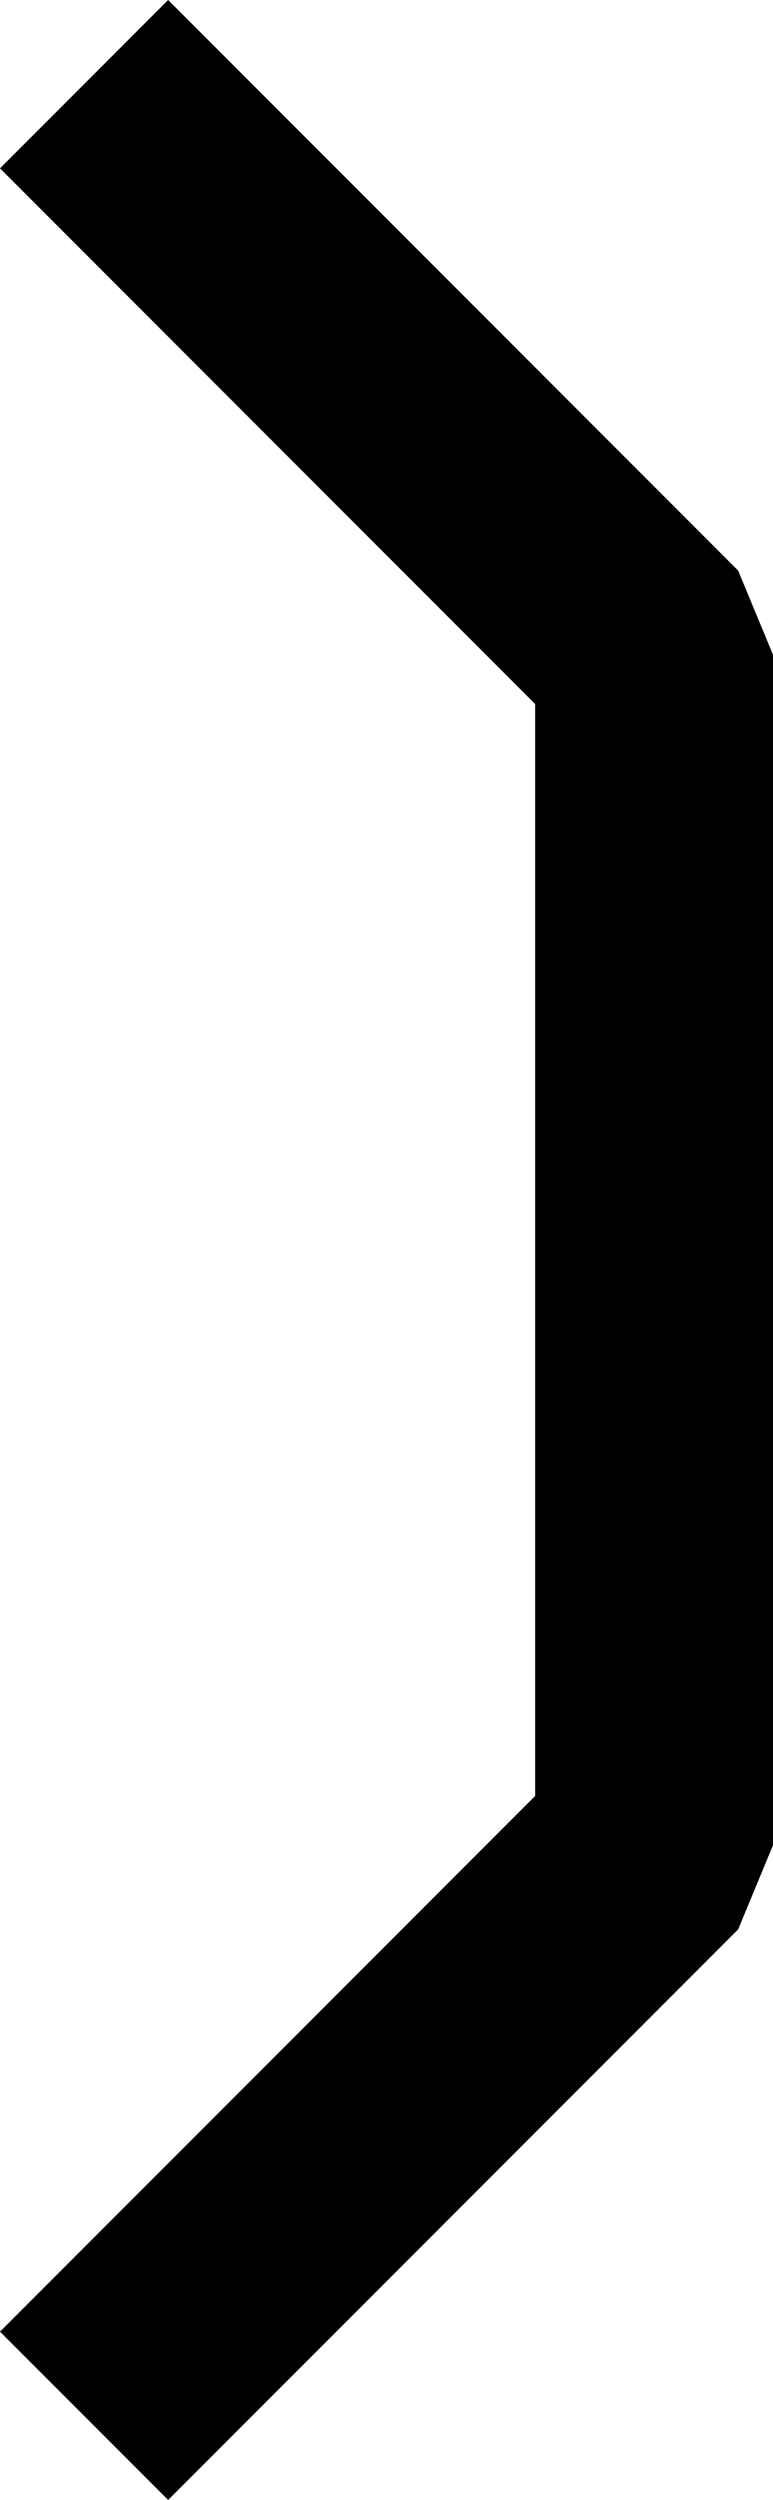 <?xml version="1.0" encoding="UTF-8"?>
<svg width="6.5" height="21" fill="none" version="1.1" viewBox="0 0 6.5 21" xmlns="http://www.w3.org/2000/svg">
    <path d="M 1.414,0 0,1.414 l 4.5,4.5 v 9.172 l -4.5,4.5 L 1.414,21 6.207,16.207 6.5,15.5 V 5.5 L 6.207,4.793 Z" fill="#000"/>
</svg>
